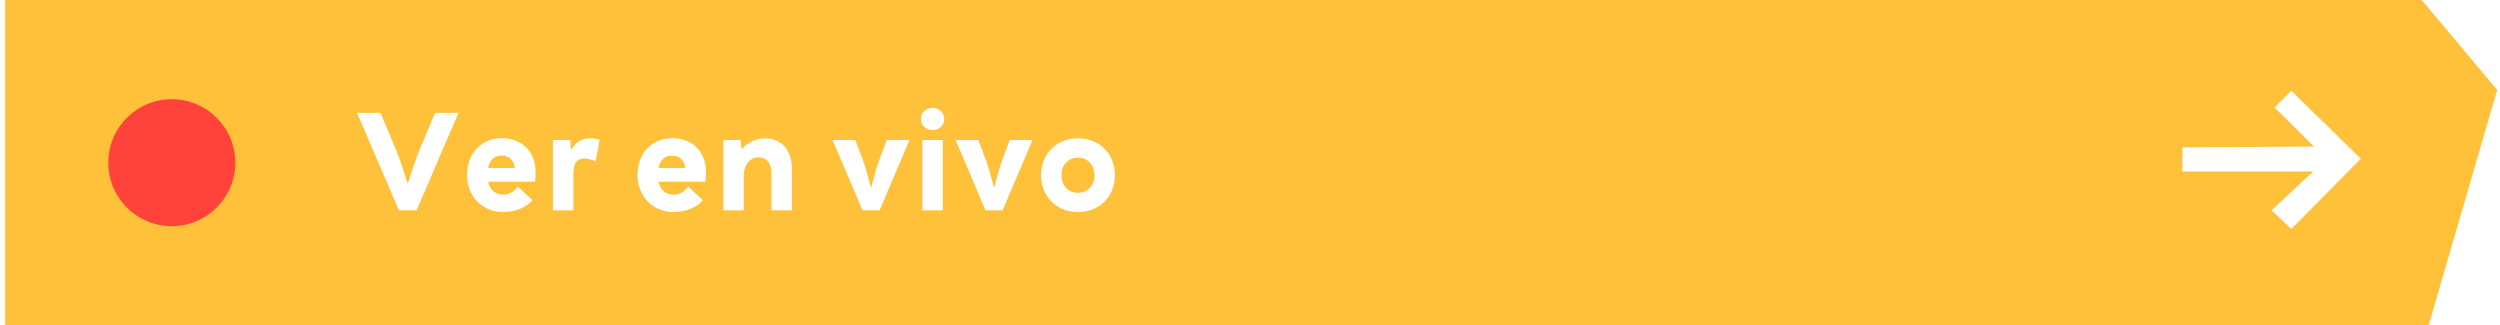 <?xml version="1.0" encoding="UTF-8"?>
<svg width="315px" height="41px" viewBox="0 0 315 41" version="1.1" xmlns="http://www.w3.org/2000/svg" xmlns:xlink="http://www.w3.org/1999/xlink">
    <title>live-button</title>
    <g id="website" stroke="none" stroke-width="1" fill="none" fill-rule="evenodd">
        <g id="web" transform="translate(-31, -421)">
            <g id="live-button" transform="translate(31.647, 421)">
                <path d="M304.488,0 L314,11.326 L305.359,41 L0,41 L0,0 L304.488,0 Z M288.055,11.432 C287.872,11.616 287.7,11.787 287.54,11.947 L286.619,12.868 C286.55,12.937 286.486,13.001 286.427,13.06 L286.2,13.287 C286.157,13.33 286.12,13.367 286.088,13.399 L285.945,13.543 L290.923,18.467 C281.061,18.532 275.598,18.567 274.536,18.574 L274.442,18.575 C274.429,18.575 274.417,18.575 274.407,18.575 L274.344,18.575 L274.344,21.606 L290.815,21.606 L285.583,26.5 C287.231,28.072 288.055,28.858 288.055,28.858 C288.055,28.858 290.093,26.799 292.204,24.666 L292.673,24.192 C294.784,22.059 296.822,20 296.822,20 L288.055,11.432 Z M62.577,17.41 C61.905,17.41 61.302,17.53 60.768,17.77 C60.234,18.01 59.775,18.337 59.391,18.751 C59.007,19.165 58.713,19.657 58.509,20.227 C58.305,20.797 58.203,21.412 58.203,22.072 C58.203,22.732 58.317,23.347 58.545,23.917 C58.773,24.487 59.088,24.979 59.49,25.393 C59.892,25.807 60.372,26.131 60.93,26.365 C61.488,26.599 62.103,26.716 62.775,26.716 C63.495,26.716 64.182,26.587 64.836,26.329 C65.49,26.071 66.027,25.702 66.447,25.222 L64.575,23.494 C64.383,23.806 64.131,24.055 63.819,24.241 C63.507,24.427 63.159,24.52 62.775,24.52 C62.271,24.52 61.854,24.379 61.524,24.097 C61.194,23.815 60.969,23.416 60.849,22.9 L66.771,22.9 C66.783,22.744 66.795,22.609 66.807,22.495 C66.819,22.381 66.825,22.276 66.825,22.18 L66.825,21.604 C66.825,21.028 66.741,20.506 66.573,20.038 C66.369,19.486 66.078,19.015 65.7,18.625 C65.322,18.235 64.866,17.935 64.332,17.725 C63.798,17.515 63.213,17.41 62.577,17.41 Z M84.051,17.41 C83.379,17.41 82.776,17.53 82.242,17.77 C81.708,18.01 81.249,18.337 80.865,18.751 C80.481,19.165 80.187,19.657 79.983,20.227 C79.779,20.797 79.677,21.412 79.677,22.072 C79.677,22.732 79.791,23.347 80.019,23.917 C80.247,24.487 80.562,24.979 80.964,25.393 C81.366,25.807 81.846,26.131 82.404,26.365 C82.962,26.599 83.577,26.716 84.249,26.716 C84.969,26.716 85.656,26.587 86.31,26.329 C86.964,26.071 87.501,25.702 87.921,25.222 L86.049,23.494 C85.857,23.806 85.605,24.055 85.293,24.241 C84.981,24.427 84.633,24.52 84.249,24.52 C83.745,24.52 83.328,24.379 82.998,24.097 C82.668,23.815 82.443,23.416 82.323,22.9 L88.245,22.9 C88.257,22.744 88.269,22.609 88.281,22.495 C88.293,22.381 88.299,22.276 88.299,22.18 L88.299,21.604 C88.299,21.028 88.215,20.506 88.047,20.038 C87.843,19.486 87.552,19.015 87.174,18.625 C86.796,18.235 86.34,17.935 85.806,17.725 C85.272,17.515 84.687,17.41 84.051,17.41 Z M135.171,17.428 C134.499,17.428 133.881,17.542 133.317,17.77 C132.753,17.998 132.264,18.319 131.85,18.733 C131.436,19.147 131.112,19.639 130.878,20.209 C130.644,20.779 130.527,21.4 130.527,22.072 C130.527,22.744 130.644,23.365 130.878,23.935 C131.112,24.505 131.436,24.997 131.85,25.411 C132.264,25.825 132.753,26.146 133.317,26.374 C133.881,26.602 134.499,26.716 135.171,26.716 C135.843,26.716 136.464,26.602 137.034,26.374 C137.604,26.146 138.096,25.825 138.51,25.411 C138.924,24.997 139.248,24.505 139.482,23.935 C139.716,23.365 139.833,22.744 139.833,22.072 C139.833,21.4 139.716,20.779 139.482,20.209 C139.248,19.639 138.924,19.147 138.51,18.733 C138.096,18.319 137.604,17.998 137.034,17.77 C136.464,17.542 135.843,17.428 135.171,17.428 Z M47.295,14.224 L44.343,14.224 L49.617,26.5 L51.849,26.5 L57.123,14.224 L54.171,14.224 L52.353,18.562 C52.041,19.306 51.759,20.059 51.507,20.821 C51.255,21.583 51.003,22.342 50.751,23.098 L50.715,23.098 C50.463,22.342 50.214,21.583 49.968,20.821 C49.722,20.059 49.443,19.306 49.131,18.562 L47.295,14.224 Z M73.683,17.428 C73.155,17.428 72.696,17.554 72.306,17.806 C71.916,18.058 71.595,18.418 71.343,18.886 L71.307,18.886 L71.199,17.644 L69.021,17.644 L69.021,26.5 L71.595,26.5 L71.595,22.018 C71.595,21.262 71.712,20.731 71.946,20.425 C72.18,20.119 72.507,19.966 72.927,19.966 C73.155,19.966 73.407,20.005 73.683,20.083 C73.959,20.161 74.199,20.23 74.403,20.29 L74.907,17.608 C74.739,17.56 74.544,17.518 74.322,17.482 C74.1,17.446 73.887,17.428 73.683,17.428 Z M95.787,17.428 L95.715,17.428 C95.199,17.428 94.689,17.542 94.185,17.77 C93.657,18.01 93.201,18.358 92.817,18.814 L92.781,18.814 L92.673,17.644 L90.495,17.644 L90.495,26.5 L93.069,26.5 L93.069,22 C93.069,21.736 93.111,21.475 93.195,21.217 C93.279,20.959 93.399,20.725 93.555,20.515 C93.711,20.305 93.903,20.137 94.131,20.011 C94.359,19.885 94.617,19.822 94.905,19.822 C95.133,19.822 95.346,19.858 95.544,19.93 C95.742,20.002 95.916,20.119 96.066,20.281 C96.216,20.443 96.336,20.653 96.426,20.911 C96.516,21.169 96.561,21.49 96.561,21.874 L96.561,26.5 L99.135,26.5 L99.135,21.424 C99.135,20.74 99.048,20.146 98.874,19.642 C98.7,19.138 98.46,18.724 98.154,18.4 C97.848,18.076 97.491,17.833 97.083,17.671 C96.675,17.509 96.243,17.428 95.787,17.428 Z M107.127,17.644 L104.265,17.644 L108.027,26.5 L110.187,26.5 L113.949,17.644 L111.087,17.644 L110.097,20.272 C110.025,20.464 109.947,20.695 109.863,20.965 C109.779,21.235 109.695,21.523 109.611,21.829 C109.527,22.135 109.443,22.444 109.359,22.756 C109.275,23.068 109.197,23.356 109.125,23.62 L109.089,23.62 C109.017,23.356 108.939,23.068 108.855,22.756 C108.771,22.444 108.687,22.135 108.603,21.829 C108.519,21.523 108.435,21.235 108.351,20.965 C108.267,20.695 108.189,20.464 108.117,20.272 L107.127,17.644 Z M118.143,17.644 L115.569,17.644 L115.569,26.5 L118.143,26.5 L118.143,17.644 Z M122.625,17.644 L119.763,17.644 L123.525,26.5 L125.685,26.5 L129.447,17.644 L126.585,17.644 L125.595,20.272 C125.523,20.464 125.445,20.695 125.361,20.965 C125.277,21.235 125.193,21.523 125.109,21.829 C125.025,22.135 124.941,22.444 124.857,22.756 C124.773,23.068 124.695,23.356 124.623,23.62 L124.587,23.62 C124.515,23.356 124.437,23.068 124.353,22.756 C124.269,22.444 124.185,22.135 124.101,21.829 C124.017,21.523 123.933,21.235 123.849,20.965 C123.765,20.695 123.687,20.464 123.615,20.272 L122.625,17.644 Z M135.171,19.876 C135.783,19.876 136.284,20.077 136.674,20.479 C137.064,20.881 137.259,21.412 137.259,22.072 C137.259,22.732 137.064,23.266 136.674,23.674 C136.284,24.082 135.783,24.286 135.171,24.286 C134.559,24.286 134.061,24.082 133.677,23.674 C133.293,23.266 133.101,22.732 133.101,22.072 C133.101,21.412 133.293,20.881 133.677,20.479 C134.061,20.077 134.559,19.876 135.171,19.876 Z M62.577,19.606 C63.081,19.606 63.474,19.762 63.756,20.074 C64.038,20.386 64.191,20.752 64.215,21.172 L60.849,21.172 C60.945,20.692 61.131,20.311 61.407,20.029 C61.683,19.747 62.073,19.606 62.577,19.606 Z M84.051,19.606 C84.555,19.606 84.948,19.762 85.23,20.074 C85.512,20.386 85.665,20.752 85.689,21.172 L82.323,21.172 C82.419,20.692 82.605,20.311 82.881,20.029 C83.157,19.747 83.547,19.606 84.051,19.606 Z M116.865,13.594 C116.433,13.594 116.079,13.732 115.803,14.008 C115.527,14.284 115.389,14.614 115.389,14.998 C115.389,15.382 115.527,15.709 115.803,15.979 C116.079,16.249 116.433,16.384 116.865,16.384 C117.297,16.384 117.648,16.249 117.918,15.979 C118.188,15.709 118.323,15.382 118.323,14.998 C118.323,14.614 118.188,14.284 117.918,14.008 C117.648,13.732 117.297,13.594 116.865,13.594 Z" fill="#FFC13A"></path>
                <circle id="Oval" fill="#FF423A" cx="21" cy="20.5" r="8"></circle>
            </g>
        </g>
    </g>
</svg>